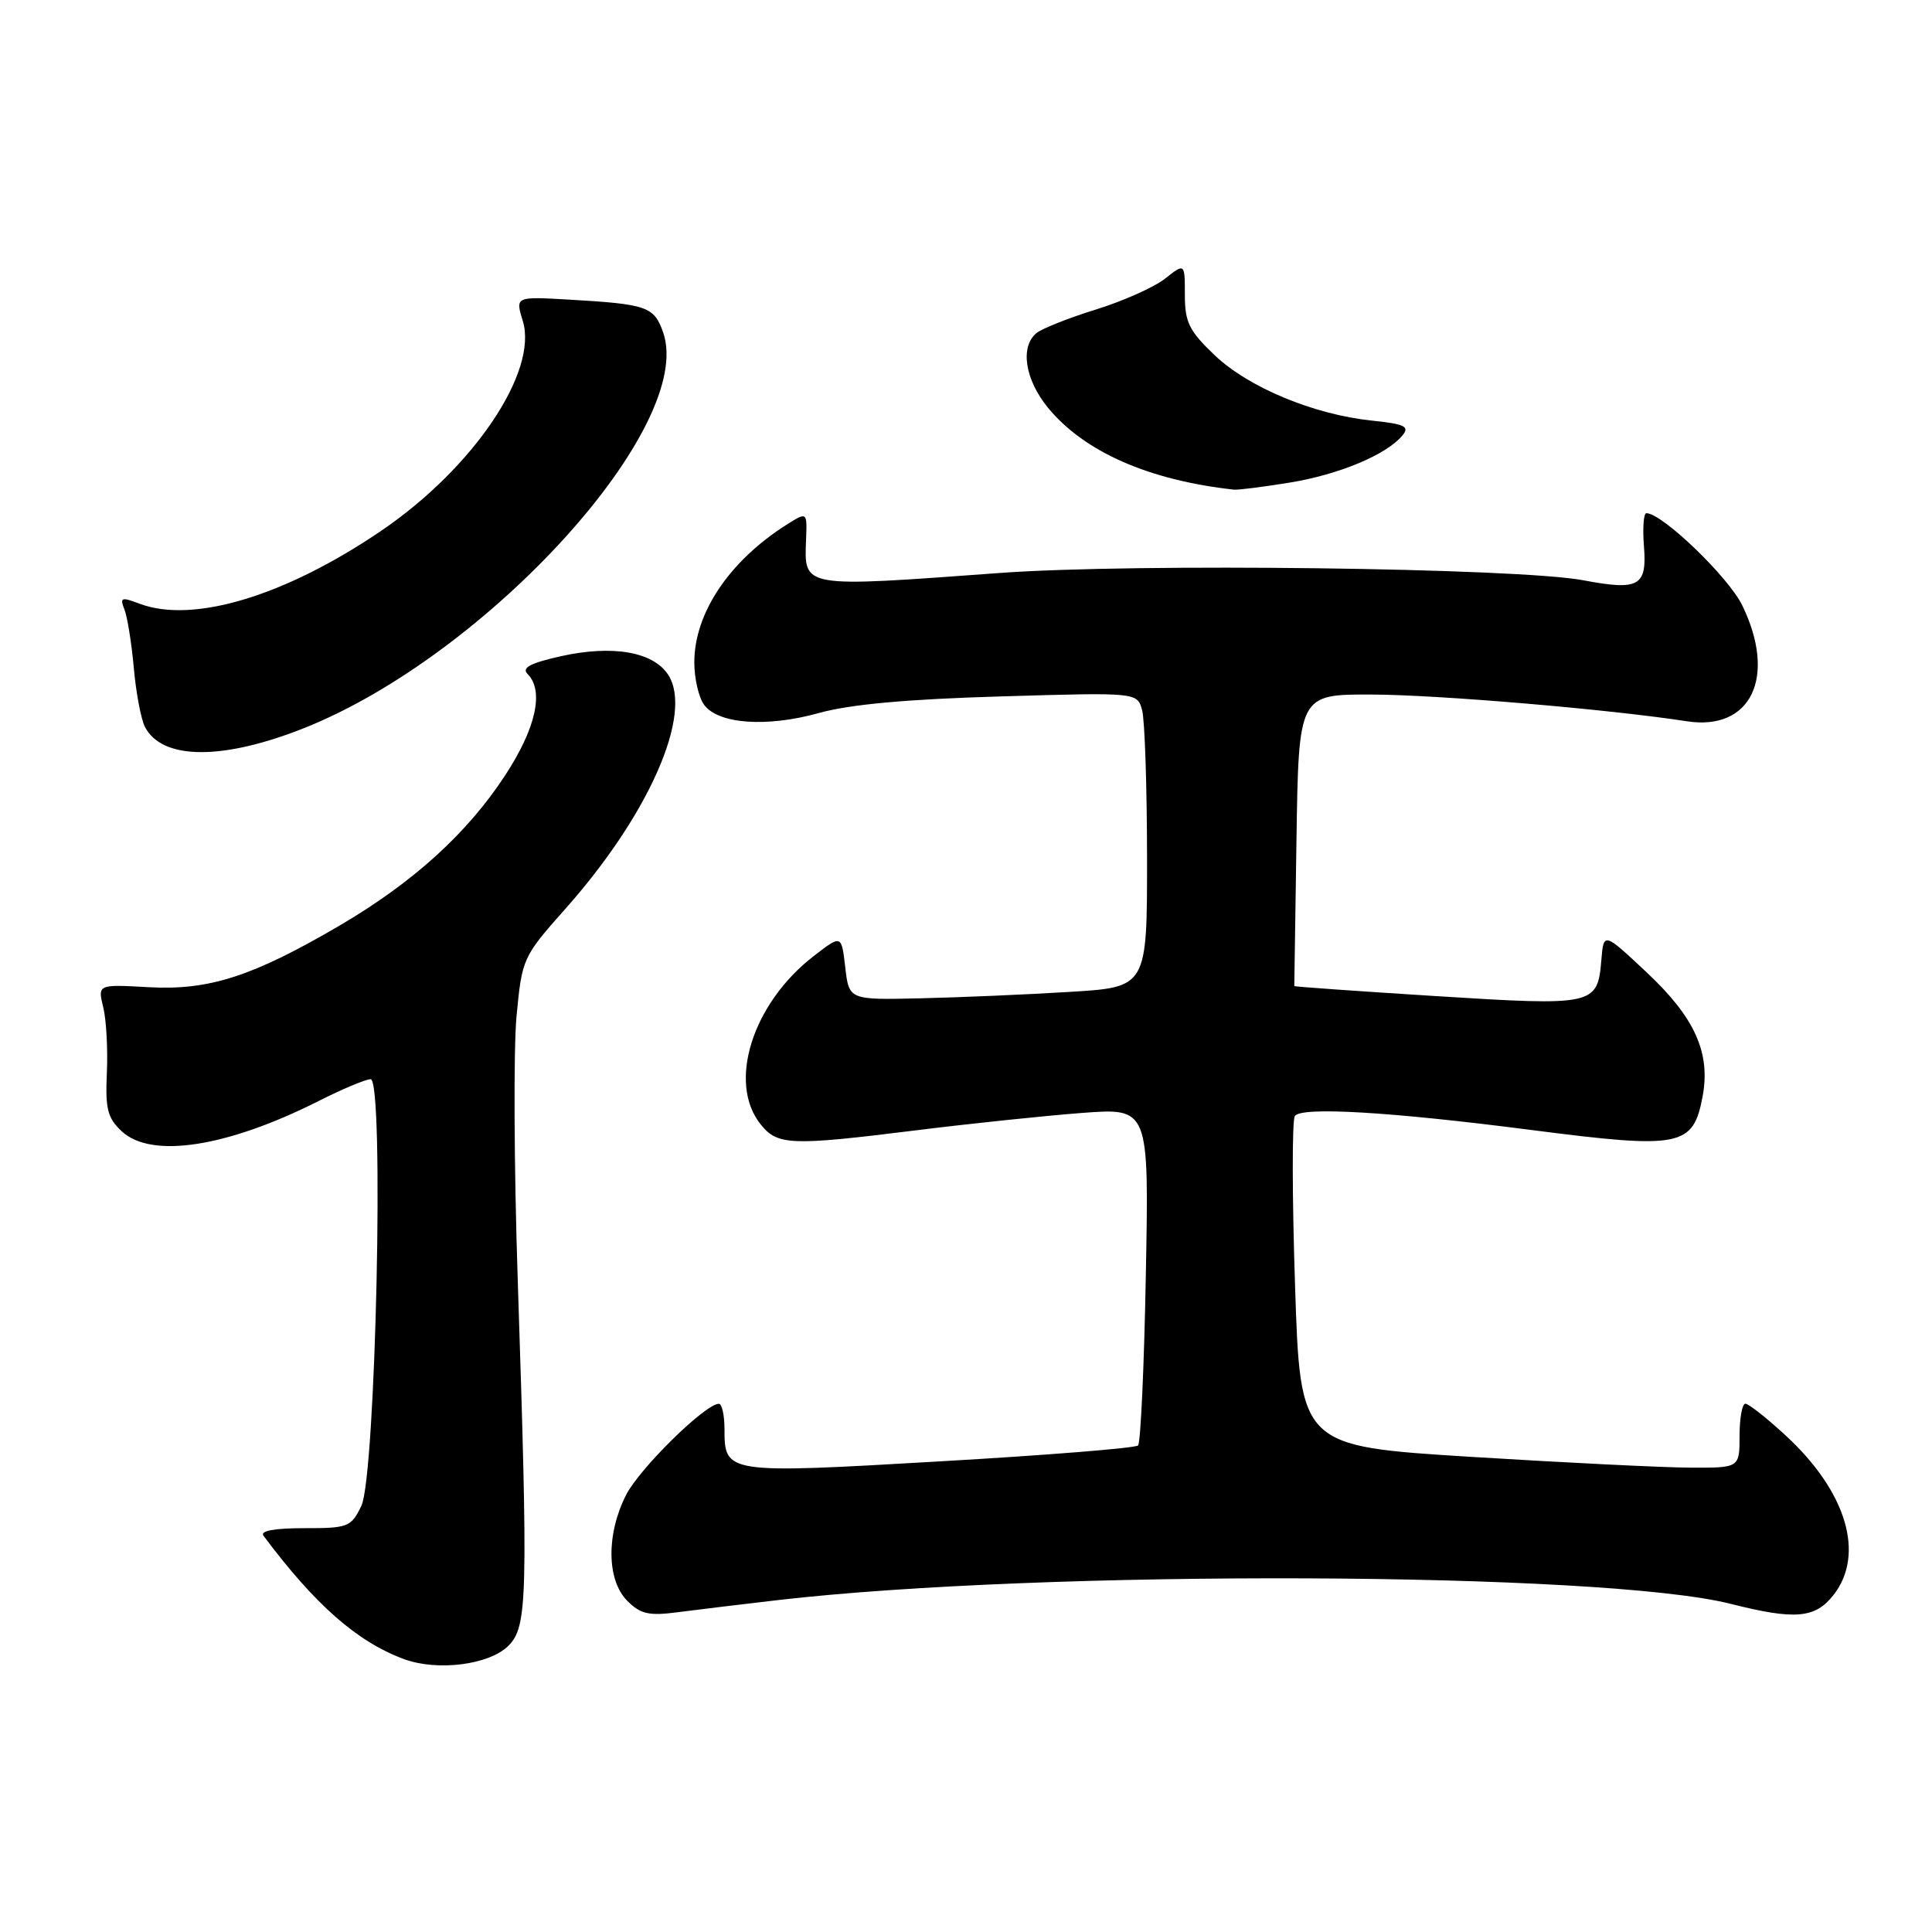 <?xml version="1.0" encoding="UTF-8" standalone="no"?>
<!DOCTYPE svg PUBLIC "-//W3C//DTD SVG 1.1//EN" "http://www.w3.org/Graphics/SVG/1.1/DTD/svg11.dtd" >
<svg xmlns="http://www.w3.org/2000/svg" xmlns:xlink="http://www.w3.org/1999/xlink" version="1.1" viewBox="0 0 256 256">
 <g >
 <path fill="currentColor"
d=" M 67.36 218.08 C 69.90 215.55 69.99 211.89 68.60 169.50 C 68.11 154.65 68.04 138.99 68.44 134.70 C 69.17 126.99 69.25 126.81 74.91 120.43 C 86.02 107.93 91.89 94.54 88.53 89.40 C 86.53 86.35 81.15 85.43 74.28 86.96 C 70.27 87.86 69.09 88.49 69.90 89.30 C 72.12 91.52 71.03 96.47 66.96 102.70 C 61.92 110.42 54.75 116.92 45.02 122.63 C 33.49 129.38 27.73 131.25 19.72 130.81 C 12.94 130.43 12.94 130.43 13.68 133.47 C 14.09 135.13 14.30 139.05 14.16 142.16 C 13.94 146.94 14.25 148.15 16.14 149.91 C 20.06 153.56 30.07 152.02 42.22 145.89 C 45.37 144.30 48.47 143.00 49.11 143.00 C 50.94 143.00 49.79 195.58 47.88 199.54 C 46.52 202.34 46.13 202.50 40.30 202.49 C 36.35 202.49 34.43 202.85 34.91 203.49 C 41.77 212.66 47.28 217.51 53.50 219.83 C 57.93 221.48 64.83 220.61 67.36 218.08 Z  M 103.00 212.03 C 138.23 207.95 212.42 208.24 229.33 212.52 C 237.83 214.67 240.50 214.45 242.93 211.37 C 247.17 205.97 244.69 197.66 236.61 190.21 C 234.10 187.89 231.70 186.00 231.27 186.00 C 230.85 186.00 230.50 187.91 230.50 190.25 C 230.50 194.50 230.50 194.50 224.00 194.47 C 220.43 194.46 207.33 193.81 194.90 193.04 C 172.29 191.63 172.29 191.63 171.60 170.30 C 171.21 158.57 171.20 148.48 171.57 147.89 C 172.36 146.61 184.18 147.31 203.00 149.74 C 222.71 152.28 224.35 151.96 225.60 145.30 C 226.69 139.53 224.58 134.84 218.25 128.90 C 212.50 123.50 212.50 123.50 212.19 127.17 C 211.69 133.22 211.30 133.31 190.29 131.99 C 179.96 131.34 171.50 130.74 171.50 130.66 C 171.50 130.57 171.63 121.84 171.79 111.25 C 172.08 92.00 172.08 92.00 181.79 92.03 C 190.55 92.06 213.21 93.98 223.50 95.57 C 232.02 96.89 235.47 89.73 230.87 80.24 C 229.05 76.47 220.25 68.00 218.15 68.00 C 217.79 68.00 217.64 69.96 217.83 72.36 C 218.26 77.68 217.18 78.29 209.80 76.89 C 201.09 75.25 150.36 74.61 132.50 75.92 C 106.03 77.86 106.56 77.95 106.81 71.44 C 106.95 67.81 106.95 67.81 104.22 69.53 C 96.62 74.35 92.00 81.25 92.00 87.77 C 92.00 89.89 92.58 92.41 93.29 93.38 C 95.16 95.94 101.58 96.41 108.50 94.48 C 112.61 93.33 120.20 92.64 132.60 92.28 C 150.70 91.74 150.70 91.74 151.34 94.12 C 151.69 95.43 151.98 104.22 151.99 113.65 C 152.00 130.81 152.00 130.81 141.75 131.43 C 136.11 131.78 127.22 132.16 122.00 132.28 C 112.50 132.50 112.50 132.50 112.00 128.17 C 111.50 123.84 111.50 123.84 107.84 126.67 C 99.67 132.97 96.36 143.52 100.82 149.02 C 103.05 151.78 104.79 151.84 121.50 149.76 C 128.65 148.87 138.49 147.84 143.37 147.47 C 152.25 146.80 152.25 146.80 151.83 168.85 C 151.61 180.98 151.14 191.19 150.80 191.53 C 150.46 191.88 138.63 192.83 124.52 193.64 C 96.19 195.29 96.00 195.26 96.00 189.38 C 96.00 187.52 95.66 186.00 95.25 186.01 C 93.45 186.02 84.76 194.56 82.97 198.07 C 80.32 203.26 80.38 209.38 83.12 212.12 C 84.89 213.89 85.99 214.13 89.87 213.62 C 92.42 213.29 98.33 212.57 103.00 212.03 Z  M 40.41 96.43 C 64.75 86.68 92.18 56.41 87.87 44.05 C 86.67 40.62 85.77 40.30 75.39 39.70 C 68.28 39.29 68.28 39.29 69.27 42.52 C 71.34 49.26 62.72 62.04 50.50 70.34 C 37.76 79.00 25.54 82.68 18.45 79.98 C 16.09 79.08 15.86 79.17 16.48 80.73 C 16.87 81.70 17.43 85.20 17.73 88.50 C 18.02 91.80 18.69 95.31 19.20 96.31 C 21.48 100.73 29.53 100.78 40.41 96.43 Z  M 170.87 63.95 C 177.40 62.89 183.71 60.26 185.82 57.71 C 186.82 56.51 186.17 56.19 181.76 55.73 C 174.05 54.92 165.44 51.34 160.94 47.06 C 157.57 43.85 157.00 42.70 157.00 39.08 C 157.00 34.85 157.00 34.85 154.36 36.93 C 152.91 38.07 148.78 39.91 145.19 41.02 C 141.60 42.13 138.06 43.54 137.33 44.14 C 135.13 45.97 135.82 50.33 138.89 54.06 C 143.70 59.89 152.25 63.64 163.50 64.88 C 164.05 64.94 167.37 64.52 170.87 63.95 Z "/>
</g>
</svg>